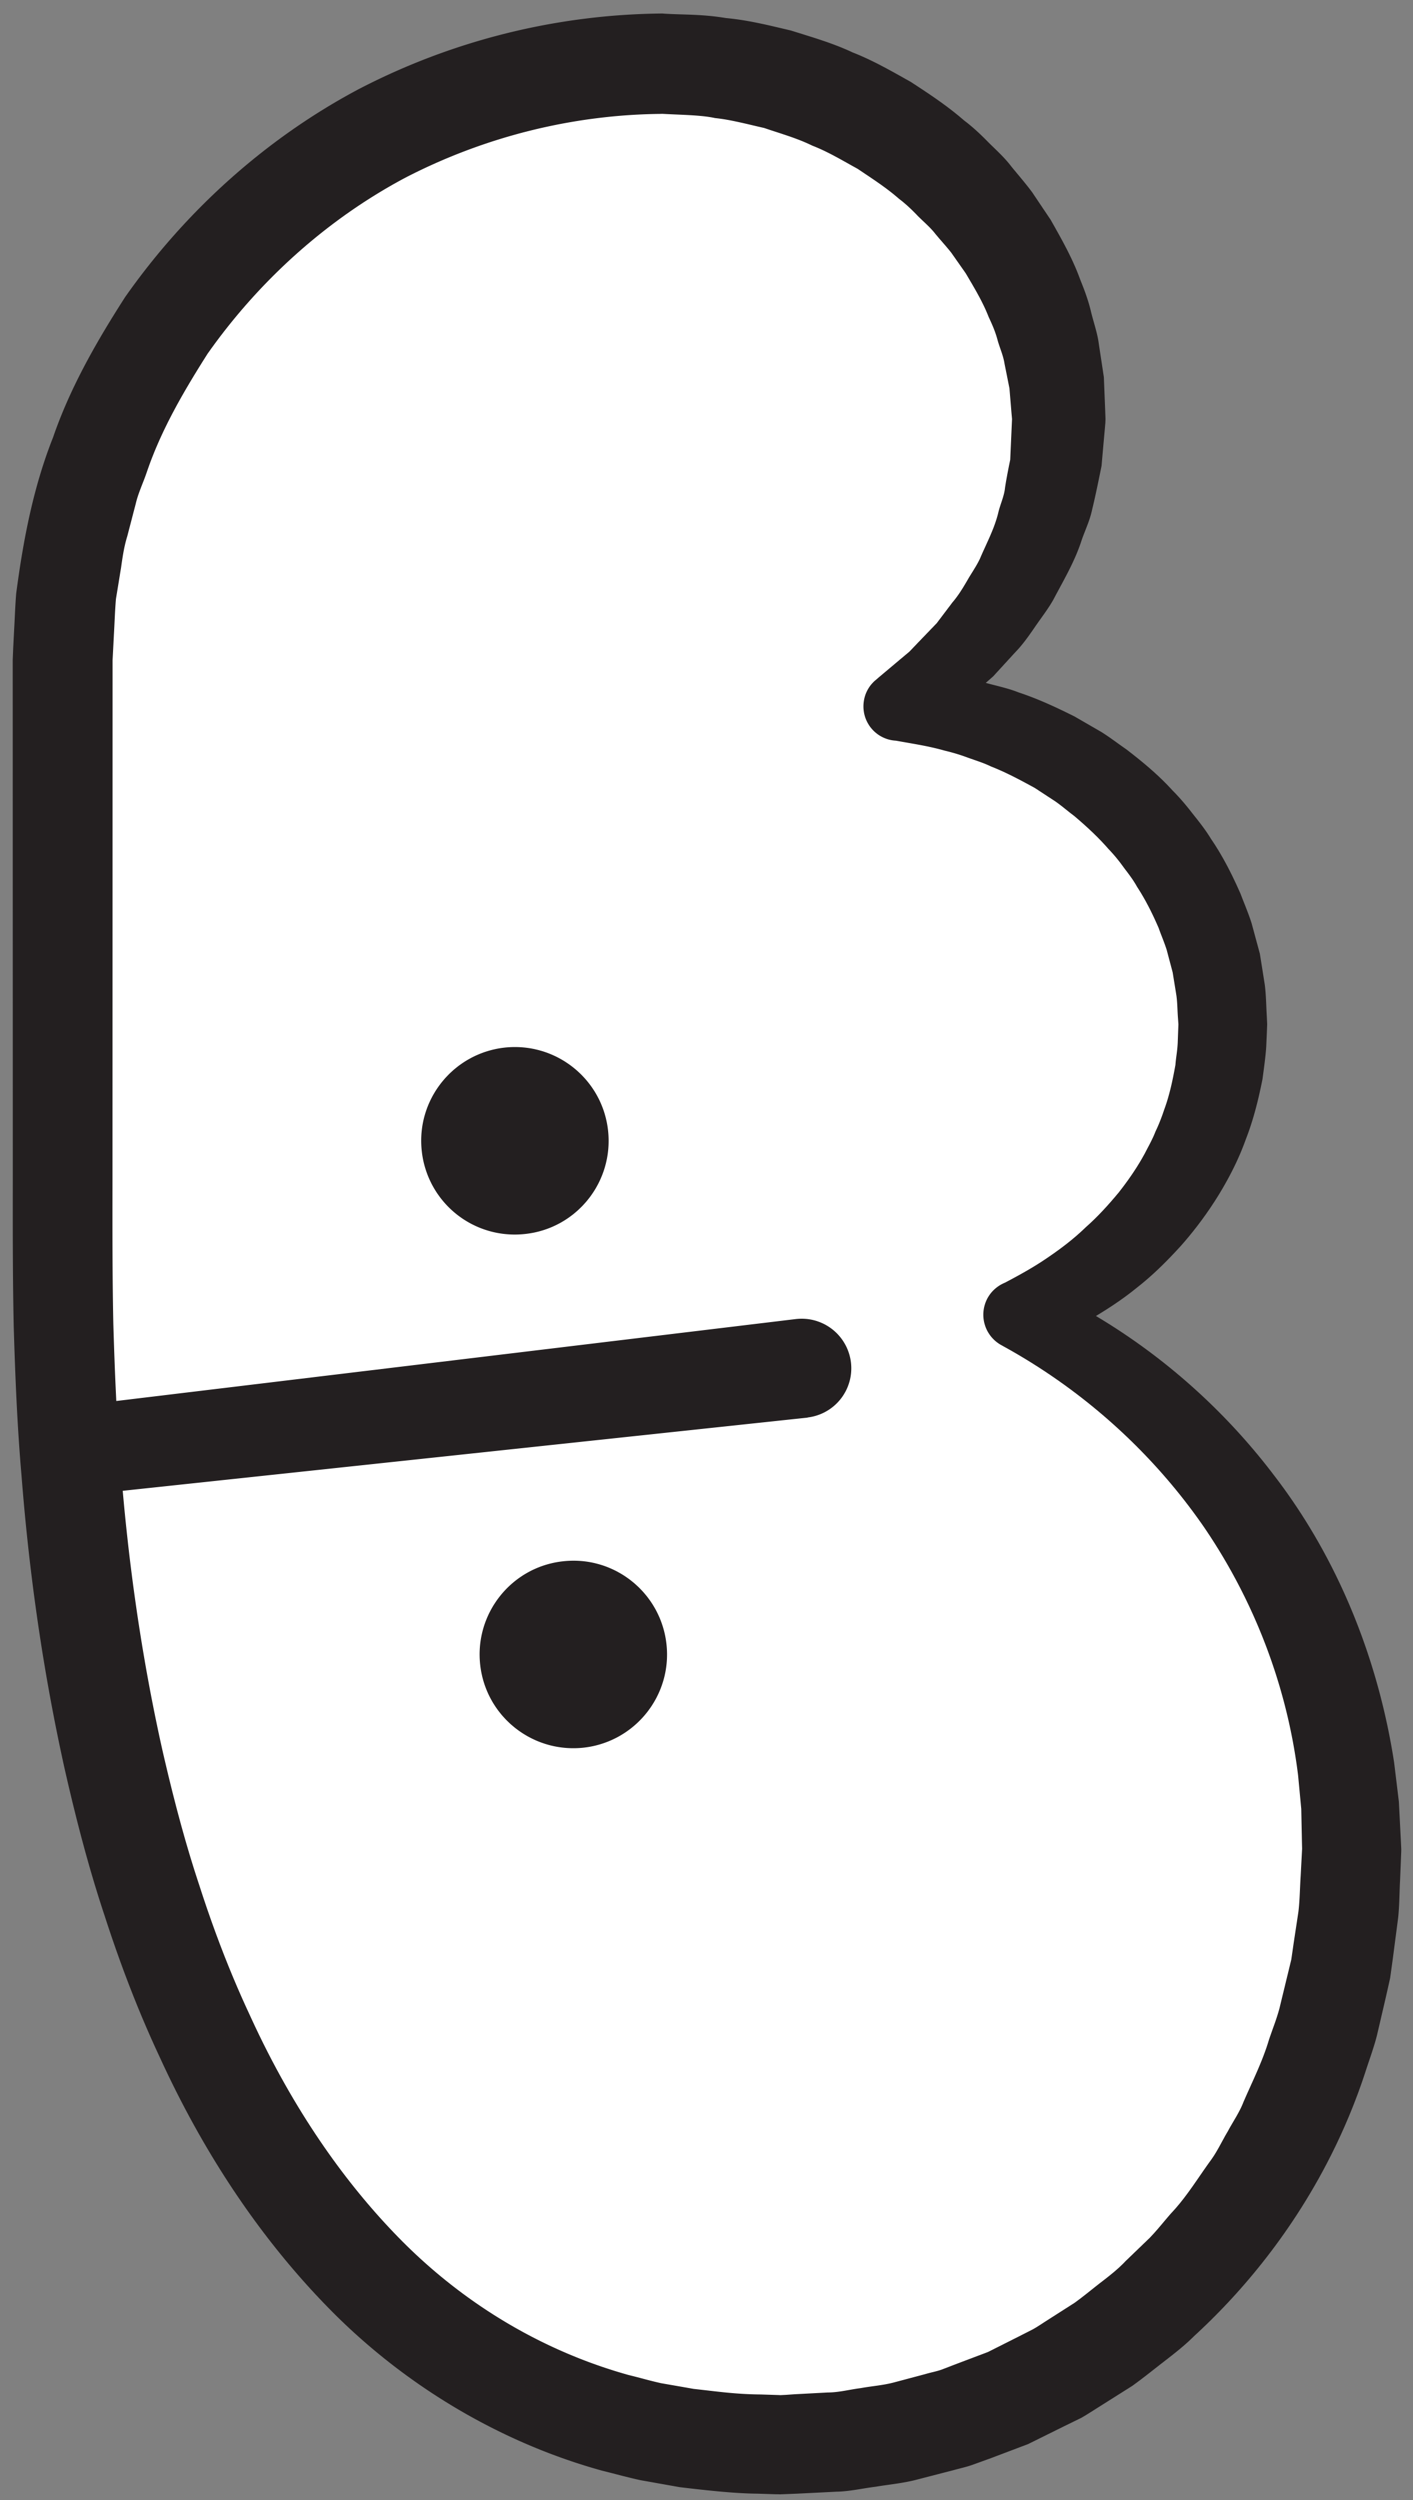 <svg width="95" height="168" xmlns="http://www.w3.org/2000/svg">
    <rect width="100%" height="100%" fill="#808080" stroke="none"/>
    <title>
        ni
    </title>
    <g fill="none">
        <path d="M44.539 4.28c14.536 0 26.646 10.707 26.646 23.907 0 7.92-4.261 14.92-10.794 19.266 12.205.854 21.821 10.094 21.821 21.4 0 8.654-5.643 16.094-13.757 19.494 13.278 6.506 22.424 20.16 22.424 35.946 0 22.08-16.33 40-38.42 40-33.384 0-48.247-35.653-48.247-79.84V44.28c0-22.093 18.235-40 40.327-40" fill="#FFF"/>
        <path d="M44.539 7.653c-5.999.04-11.95 1.534-17.271 4.28-5.296 2.814-9.864 6.947-13.313 11.84-1.6 2.52-3.124 5.12-4.087 7.96-.239.707-.57 1.387-.739 2.107l-.566 2.173c-.226.734-.324 1.427-.424 2.134l-.344 2.106c-.067.787-.092 1.627-.139 2.427l-.063 1.227-.016.306-.008.147-.004.08c.008-.32.003-.04.004-.093v.613l-.001 4.907-.001 9.8-.004 19.6c-.004 3.28-.01 6.533.057 9.72.096 3.2.224 6.413.499 9.6.494 6.386 1.397 12.72 2.777 18.92.704 3.08 1.499 6.16 2.492 9.146.964 3 2.084 5.934 3.407 8.76 2.582 5.667 5.986 10.907 10.238 15.187 4.259 4.28 9.495 7.4 15.234 9 .724.173 1.441.387 2.17.547l2.211.386c1.467.16 2.787.36 4.51.374l1.225.04.153.013c.05 0-.165-.013-.04-.013h.07l.28-.014.56-.04 2.243-.12c.752 0 1.478-.2 2.218-.293.733-.133 1.481-.187 2.202-.373l2.156-.574c.358-.106.724-.173 1.075-.293l1.04-.4 2.084-.787 1.987-1 .996-.506c.322-.174.628-.387.942-.587l1.879-1.2c.6-.427 1.168-.907 1.755-1.36.588-.453 1.178-.907 1.69-1.453l1.607-1.547c.52-.533.973-1.12 1.467-1.68 1.024-1.08 1.798-2.373 2.674-3.573.435-.6.75-1.294 1.134-1.934.348-.653.782-1.266 1.052-1.973.594-1.373 1.272-2.707 1.702-4.147.232-.706.519-1.4.712-2.133l.531-2.187.265-1.093.154-1.067.325-2.146c.092-.747.099-1.614.152-2.414l.064-1.213.032-.613.004-.08c-.005.28-.003.04-.004.08l-.004-.134-.007-.28-.046-2.253-.211-2.24c-.73-5.96-2.93-11.733-6.352-16.733-3.452-4.987-8.099-9.174-13.496-12.134l-.115-.066a2.331 2.331 0 0 1-.914-3.16c.265-.48.68-.827 1.153-1.027h.005c.988-.52 1.955-1.053 2.866-1.68.905-.613 1.782-1.28 2.564-2.04.817-.72 1.542-1.52 2.228-2.347.66-.84 1.268-1.72 1.769-2.653.247-.48.505-.933.696-1.427.23-.48.417-.96.585-1.466.362-.974.578-2 .762-3.027.034-.493.124-.88.154-1.467l.034-.92.009-.226.004-.12.001-.054.002-.026c.001-.04-.004.213-.003.106v-.013l-.027-.4c-.042-.507-.037-1.04-.109-1.547l-.25-1.546-.4-1.507c-.153-.493-.365-.973-.538-1.467-.412-.96-.884-1.906-1.46-2.786-.255-.467-.58-.88-.903-1.307a10.75 10.75 0 0 0-1.014-1.227c-.696-.8-1.492-1.533-2.311-2.226-.43-.32-.837-.68-1.283-.987l-1.365-.893c-.953-.52-1.917-1.04-2.939-1.44-.493-.24-1.02-.4-1.541-.587a12.938 12.938 0 0 0-1.585-.48c-1.067-.307-2.168-.467-3.272-.667h-.004a2.307 2.307 0 0 1-2.172-2.44c.04-.666.348-1.24.81-1.626l.232-.2 1.364-1.147.684-.573.612-.64 1.22-1.267 1.059-1.4c.379-.44.681-.933.97-1.427.285-.506.622-.973.871-1.493.446-1.053.998-2.053 1.255-3.173.136-.534.392-1.094.437-1.6.075-.507.174-1.014.274-1.52l.077-.374.021-.493.044-.973.044-.987.011-.24.007-.12.002-.067.002-.026c-.004.093.006-.227-.007.186h-.001l-.038-.426-.137-1.654-.328-1.64c-.081-.546-.32-1.066-.467-1.586-.14-.547-.362-1.054-.6-1.56-.398-1.027-.982-1.987-1.548-2.947l-.964-1.373c-.345-.44-.733-.854-1.092-1.294-.345-.44-.786-.8-1.18-1.2-.393-.413-.804-.8-1.261-1.146-.853-.747-1.815-1.36-2.763-2-1.002-.547-1.98-1.147-3.052-1.56-1.032-.507-2.148-.814-3.236-1.187-1.12-.253-2.26-.56-3.304-.667-.956-.213-2.425-.213-3.689-.293l.155.013zM44.692.92c1.343.08 2.496.027 4.117.293 1.562.147 2.951.507 4.376.84 1.391.44 2.803.84 4.132 1.467 1.366.533 2.639 1.267 3.922 1.987 1.23.8 2.46 1.613 3.577 2.586.587.44 1.125.947 1.645 1.48.523.52 1.08 1.014 1.532 1.614.468.573.958 1.133 1.402 1.733l1.245 1.853c.739 1.307 1.484 2.614 1.99 4.027.283.693.545 1.4.718 2.133.176.734.436 1.44.53 2.187l.338 2.227.09 2.253.02.56-.011.28-.006.053-.01.12-.022.254-.088.973-.086.973-.043.494-.116.573c-.16.773-.32 1.56-.507 2.32-.16.787-.486 1.427-.726 2.133-.456 1.414-1.223 2.694-1.903 3.987-.365.64-.819 1.213-1.227 1.813-.412.6-.832 1.2-1.342 1.72l-1.466 1.6-1.622 1.427-.814.707-.881.613-1.772 1.187-1.13-4.267h.003c1.335.08 2.682.147 4.004.413.67.094 1.326.254 1.979.427.656.173 1.319.32 1.952.573 1.293.427 2.525 1 3.752 1.614l1.776 1.026c.583.36 1.13.787 1.695 1.174 1.093.84 2.161 1.72 3.093 2.746.493.494.947 1.027 1.367 1.574.437.546.872 1.093 1.236 1.693.794 1.16 1.428 2.413 1.996 3.707.248.653.529 1.306.741 1.973l.557 2.053.332 2.094c.088.706.091 1.413.134 2.12l.024.52-.022.586-.041.92c-.039.64-.155 1.467-.252 2.187-.275 1.387-.617 2.76-1.13 4.067-.478 1.333-1.122 2.586-1.853 3.773a24.84 24.84 0 0 1-2.478 3.333c-.932 1.027-1.908 2-2.986 2.84-1.062.867-2.216 1.6-3.393 2.28-1.176.667-2.417 1.214-3.675 1.68l-.006.014.124-4.254c6.324 2.827 11.941 7.307 16.178 12.894 4.288 5.573 6.996 12.32 8.07 19.293l.32 2.64.134 2.64.016.333.008.174c-.001.093.007-.107-.001.226l-.004.08-.024.614-.05 1.226c-.045.827-.037 1.6-.126 2.48l-.353 2.707-.187 1.36-.29 1.293-.6 2.574c-.218.853-.535 1.693-.803 2.533-2.212 6.72-6.242 12.853-11.491 17.667-.625.626-1.33 1.173-2.037 1.72-.707.546-1.396 1.106-2.122 1.626l-2.262 1.427c-.38.24-.75.48-1.139.707l-1.197.586-2.399 1.187-2.503.947-1.253.453c-.423.147-.859.24-1.287.36l-2.585.667c-.864.213-1.75.293-2.625.44-.88.106-1.752.32-2.639.333l-2.652.133-.663.027-.332.013h-.082c.073.014-.194 0-.194 0h-.153l-1.225-.04c-1.547-.013-3.475-.226-5.25-.44l-2.614-.466c-.867-.187-1.724-.427-2.586-.64-6.862-1.894-13.202-5.707-18.158-10.694-4.963-5-8.76-10.92-11.595-17.12-1.45-3.093-2.661-6.28-3.699-9.493-1.068-3.213-1.914-6.48-2.661-9.76-1.463-6.56-2.407-13.187-2.924-19.84-.288-3.32-.421-6.653-.521-9.973C.852 85.8.857 82.52.86 79.267l-.003-19.6-.001-9.8-.001-4.907v-.613l.032-.787.062-1.227c.048-.813.071-1.613.14-2.453.487-3.707 1.174-7.2 2.48-10.493 1.156-3.36 2.936-6.454 4.846-9.427 4.065-5.787 9.454-10.653 15.709-13.973A45.166 45.166 0 0 1 44.539.907l.153.013z" fill="#231F20"/>
        <path d="M4.281 94.573l49.222-5.933a3.336 3.336 0 0 1 3.708 2.907 3.328 3.328 0 0 1-2.911 3.706c-.008.014-.035.014-.044.014L4.96 100.533a2.99 2.99 0 0 1-3.303-2.653 3.009 3.009 0 0 1 2.624-3.307m33.554 10.347c3.457-.4 6.578 2.093 6.972 5.547.393 3.453-2.091 6.573-5.548 6.973-3.456.387-6.579-2.093-6.972-5.547-.394-3.453 2.09-6.586 5.548-6.973M33.907 70.4c3.456-.387 6.578 2.093 6.972 5.547.393 3.466-2.091 6.586-5.548 6.973a6.288 6.288 0 0 1-6.972-5.547c-.394-3.453 2.09-6.573 5.548-6.973" fill="#231F20"/>
    </g>
</svg>
